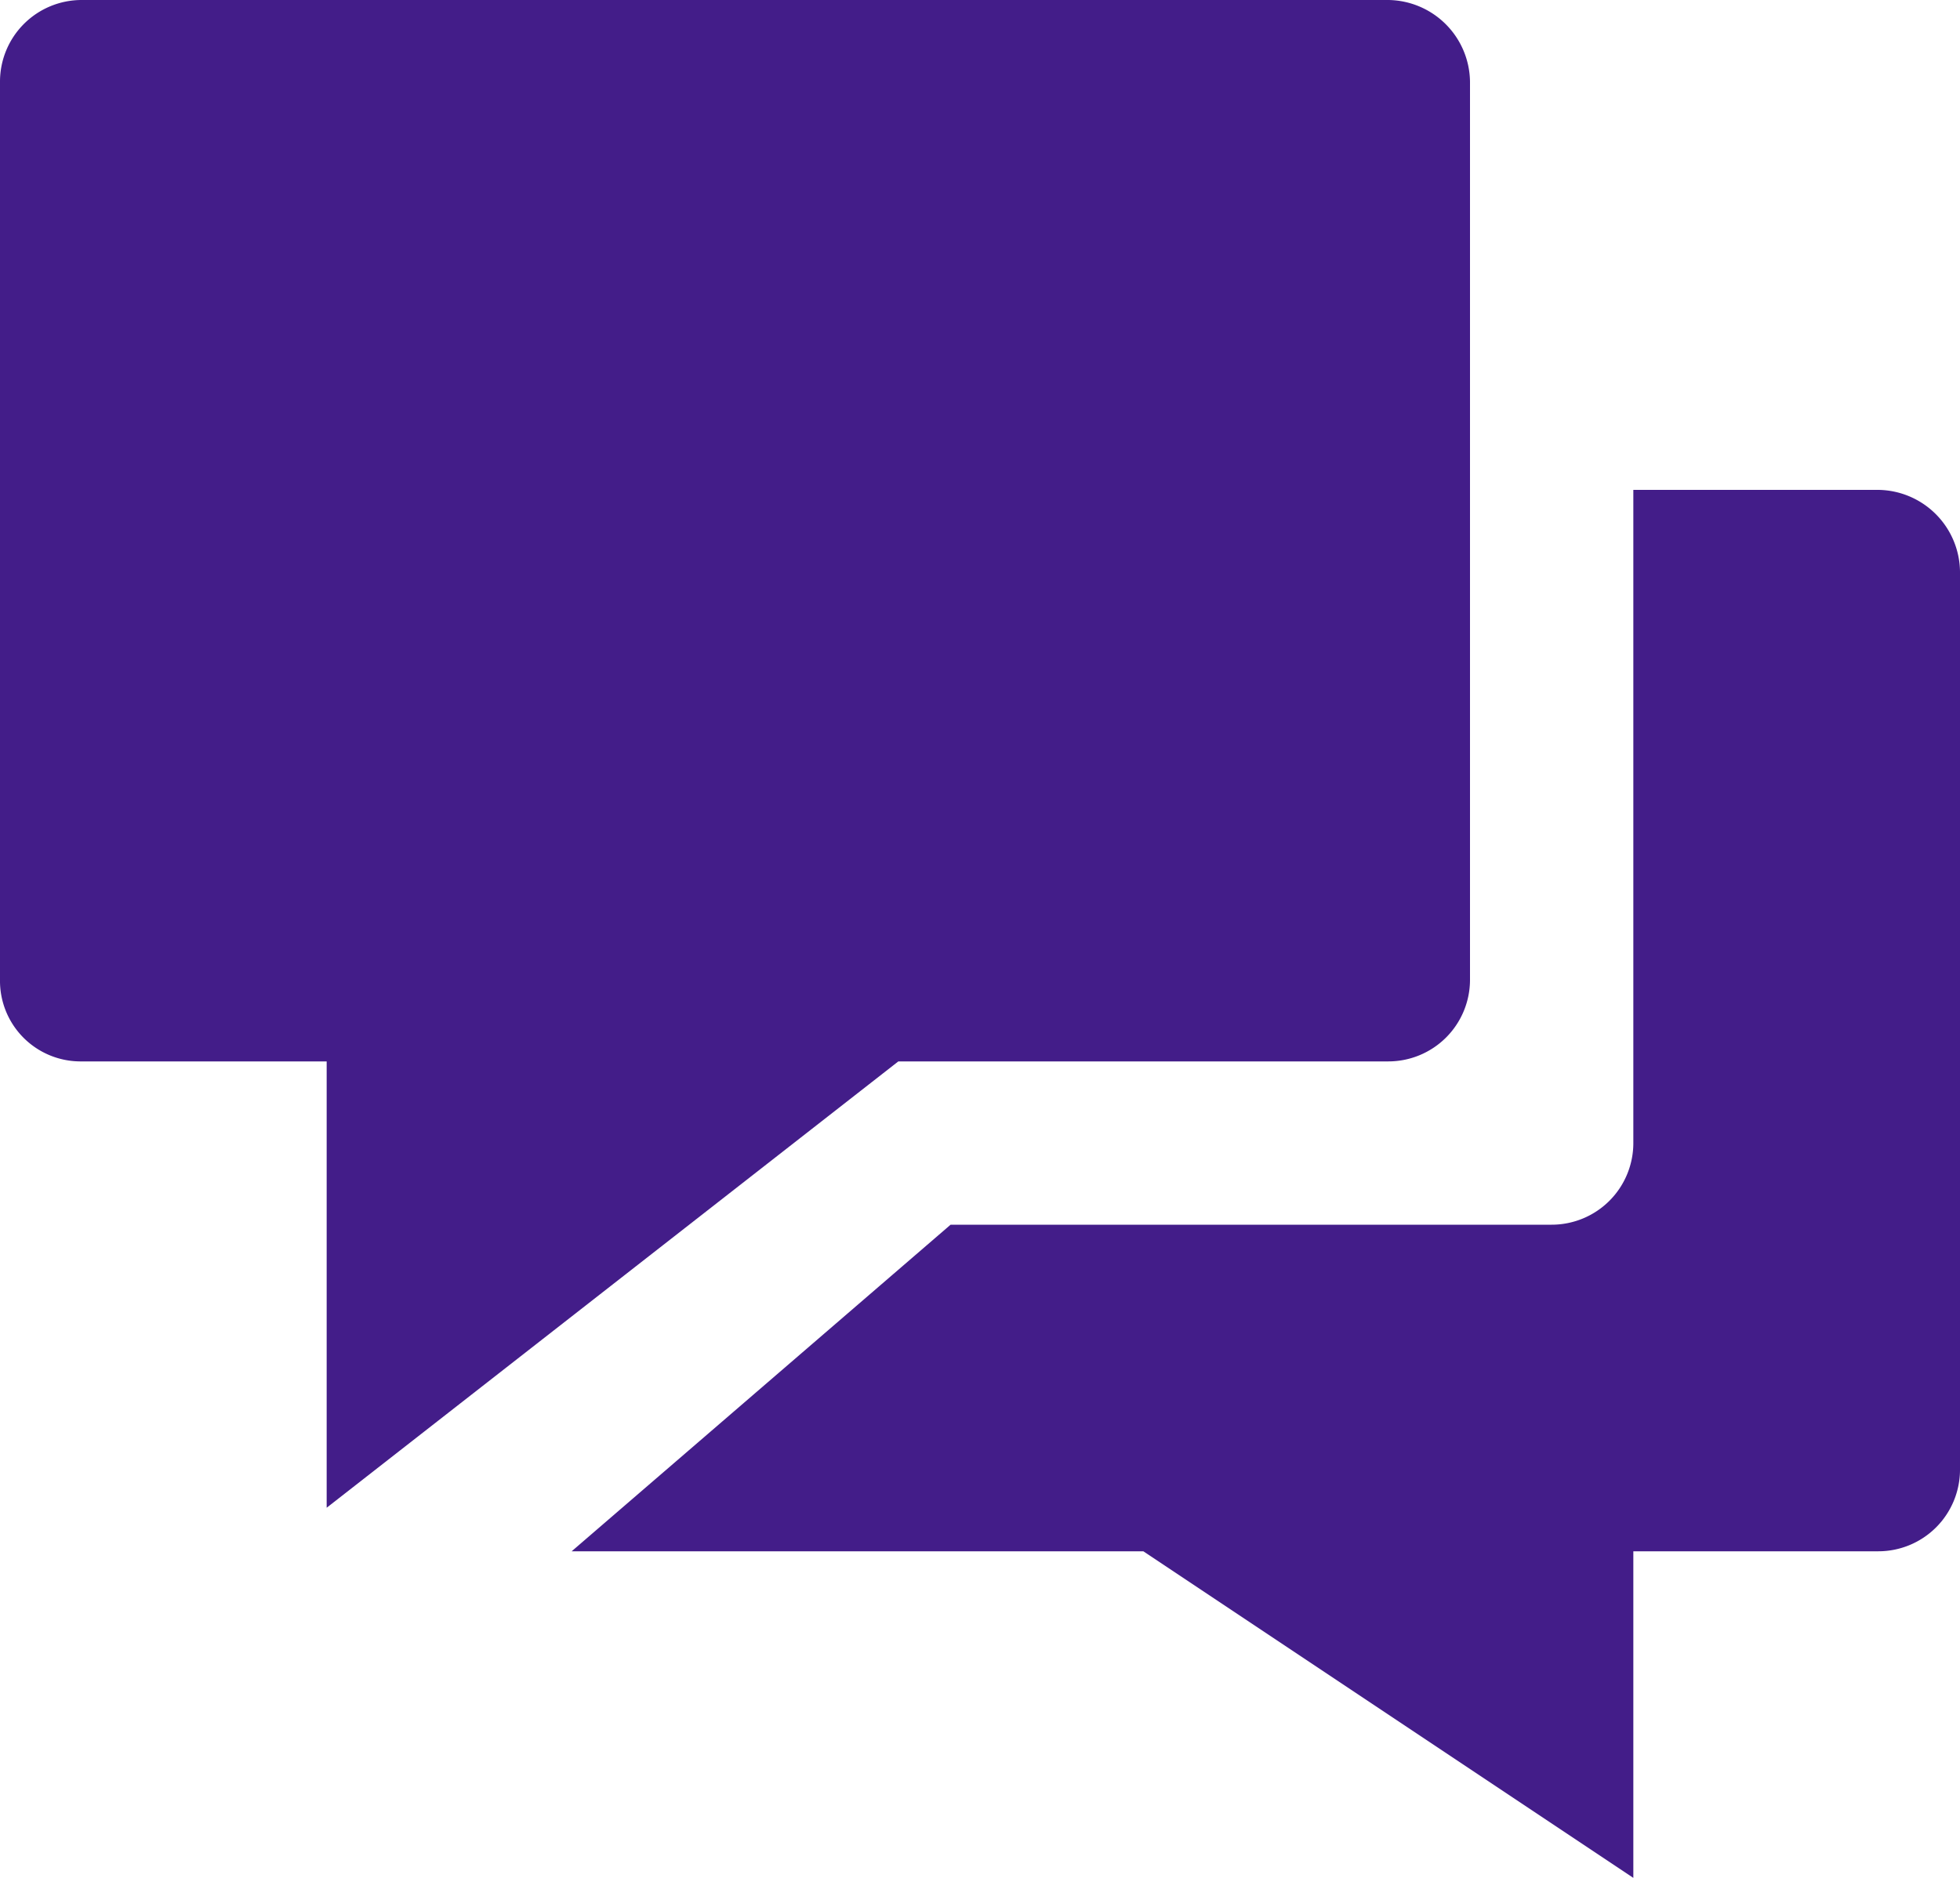 <svg id="Layer_1" data-name="Layer 1" xmlns="http://www.w3.org/2000/svg" viewBox="0 0 18 17.25"><defs><style>.cls-1{fill:#431d89;}</style></defs><path class="cls-1" d="M303.17,416.94v6a.75.75,0,0,1-.75.75H296.9l-3.48,3h5.25l4.5,3v-3h2.25a.75.75,0,0,0,.75-.75v-8.25a.76.76,0,0,0-.75-.75Z" transform="translate(-288.17 -412.44)"/><path class="cls-1" d="M300.92,412.44h-12a.75.75,0,0,0-.75.75v8.25a.74.74,0,0,0,.75.75h2.25v4.1l5.25-4.1h4.5a.75.75,0,0,0,.75-.75v-8.25A.76.76,0,0,0,300.92,412.44Z" transform="translate(-288.17 -412.44)"/></svg>